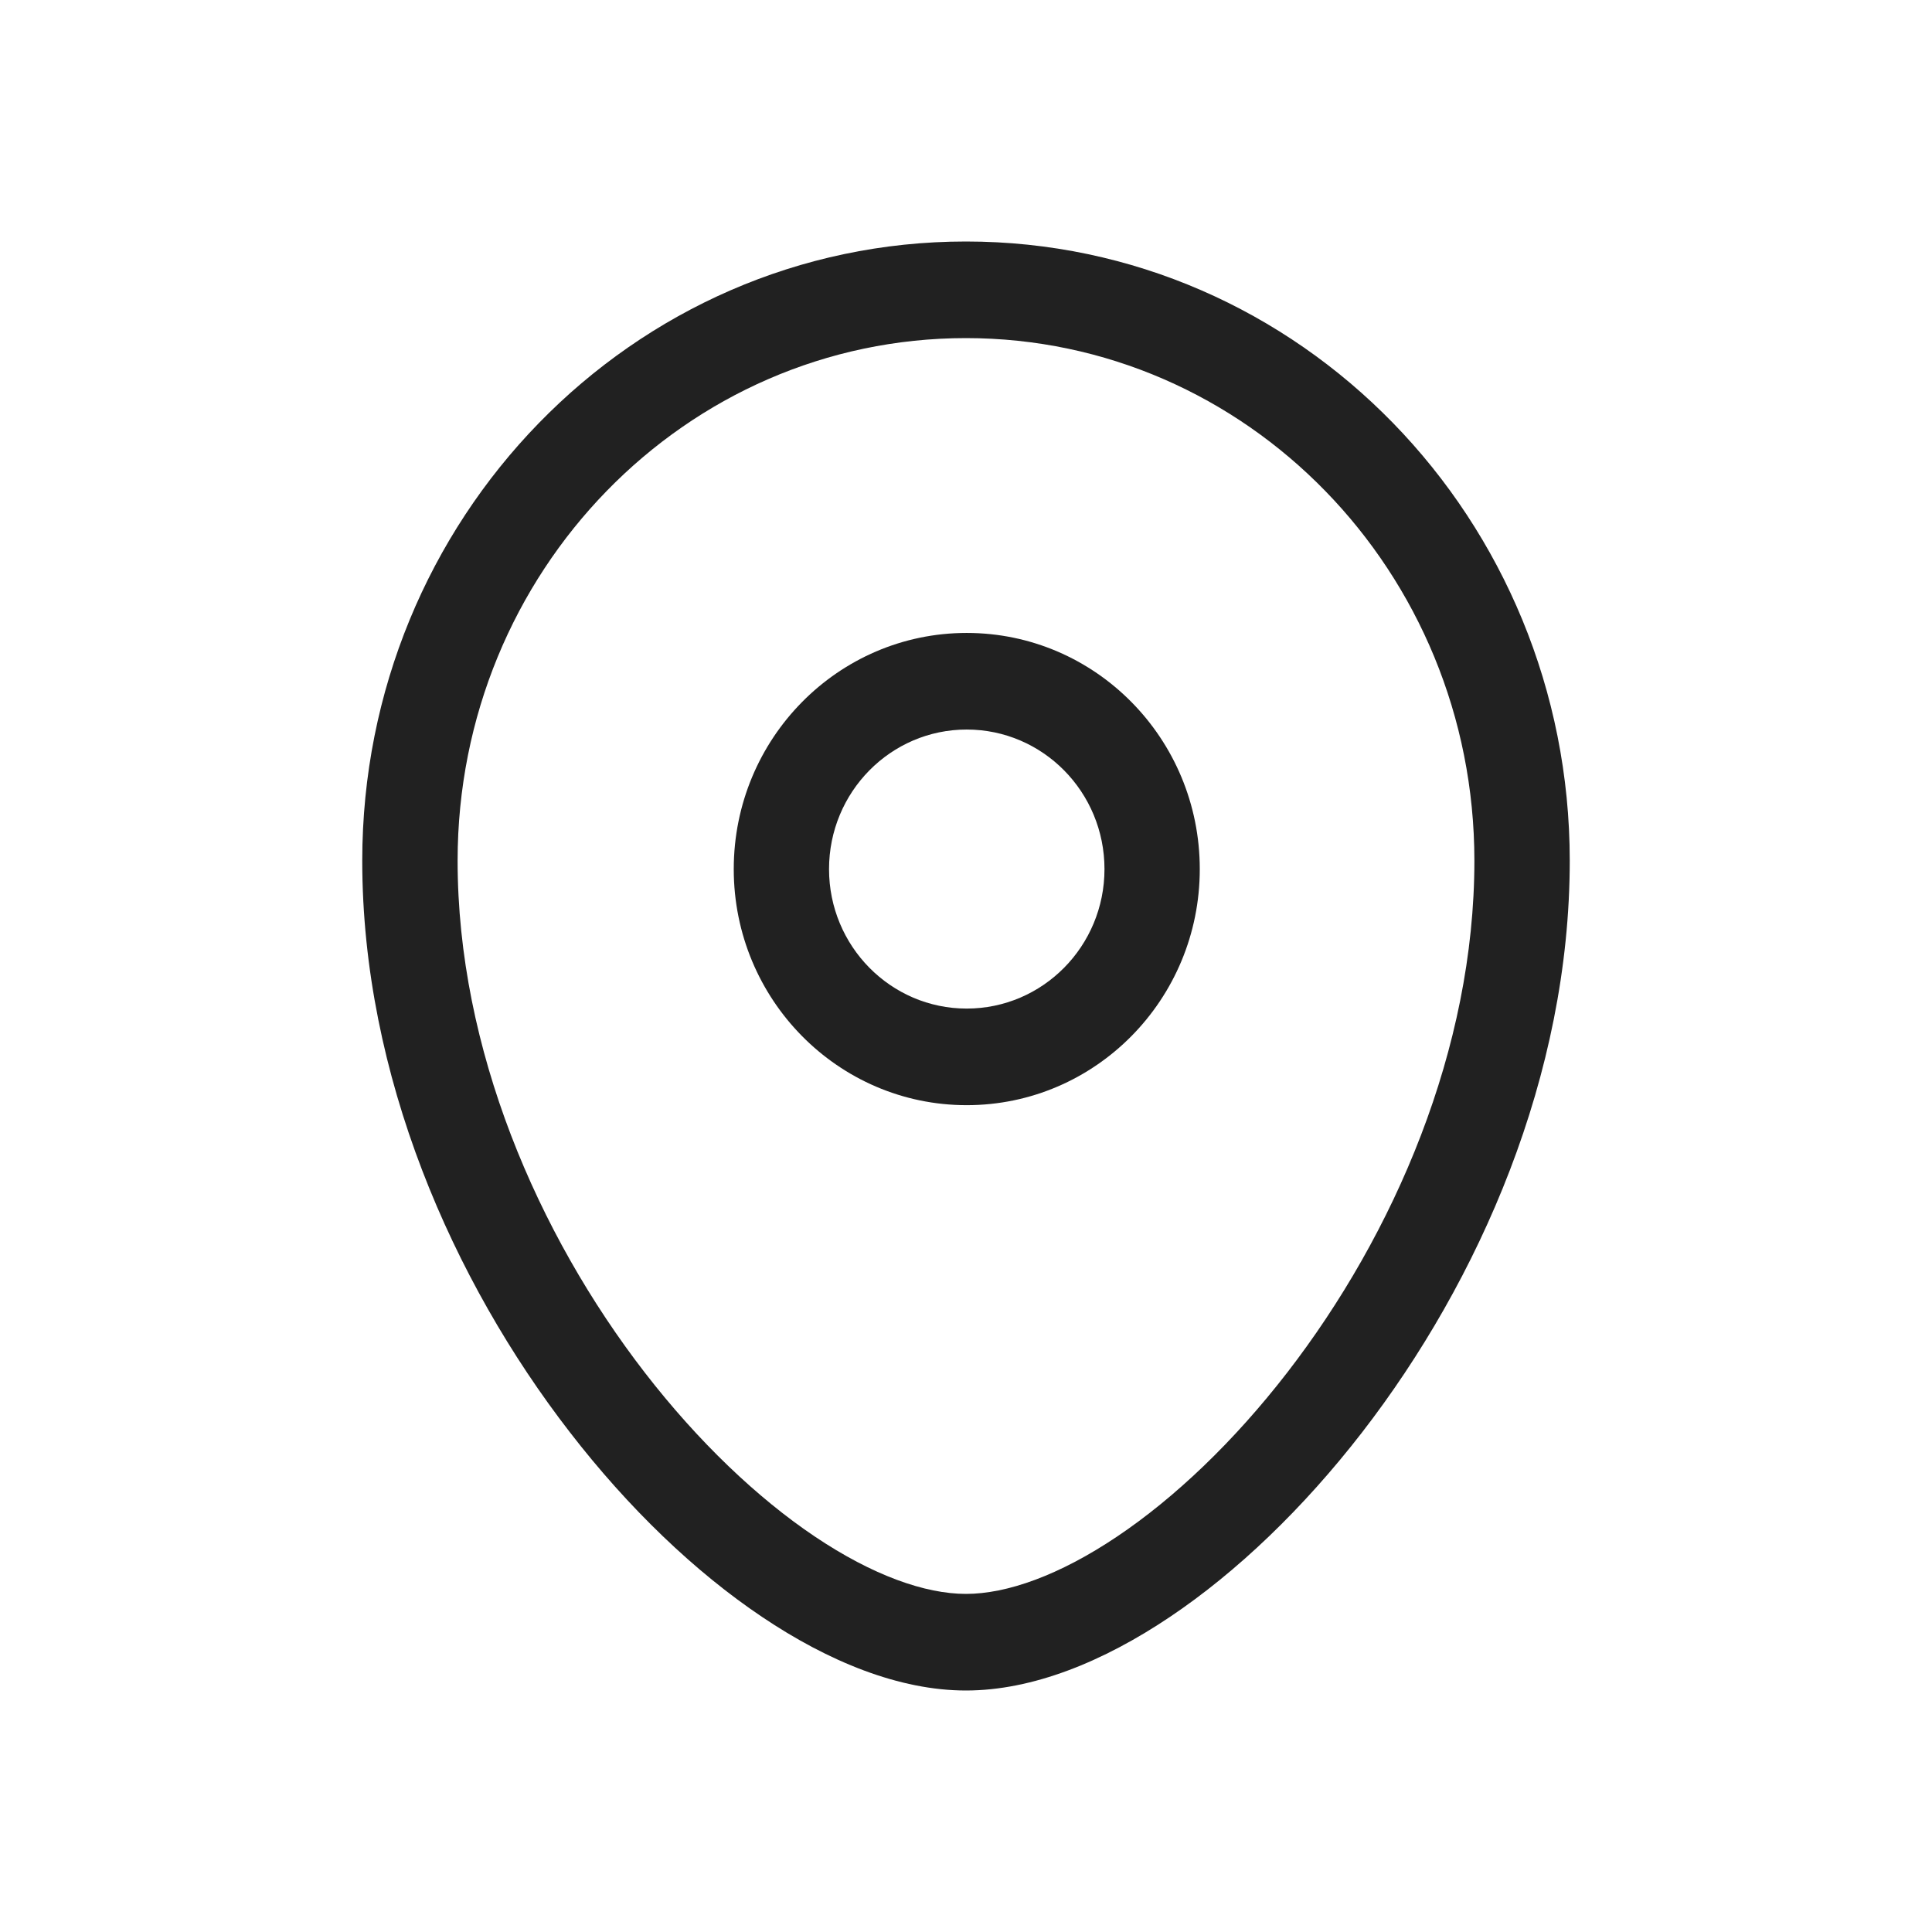 <svg width="28" height="28" viewBox="0 0 28 28" fill="none" xmlns="http://www.w3.org/2000/svg">
<path d="M17.388 12.596C17.388 10.705 15.876 9.173 14.01 9.173V10.573C15.113 10.573 16.007 11.478 16.007 12.596H17.388ZM14.01 9.173C12.146 9.173 10.634 10.705 10.634 12.596H12.015C12.015 11.478 12.909 10.573 14.01 10.573V9.173ZM10.634 12.596C10.634 14.485 12.146 16.017 14.01 16.017V14.617C12.909 14.617 12.015 13.712 12.015 12.596H10.634ZM14.01 16.017C15.876 16.017 17.388 14.485 17.388 12.596H16.007C16.007 13.712 15.113 14.617 14.01 14.617V16.017Z" fill="#212121"/>
<path d="M13.999 23.1C13.409 23.1 12.649 22.833 11.808 22.268C10.978 21.71 10.121 20.896 9.346 19.894C7.792 17.884 6.632 15.2 6.632 12.474H5.25C5.25 15.585 6.562 18.564 8.259 20.757C9.109 21.858 10.072 22.781 11.045 23.434C12.007 24.081 13.033 24.5 13.999 24.5V23.1ZM6.632 12.474C6.632 8.283 9.938 4.9 13.999 4.9V3.5C9.158 3.5 5.25 7.527 5.25 12.474H6.632ZM13.999 4.9C18.061 4.9 21.368 8.283 21.368 12.474H22.75C22.75 7.527 18.841 3.5 13.999 3.5V4.9ZM21.368 12.474C21.368 15.2 20.208 17.884 18.654 19.894C17.879 20.896 17.022 21.71 16.191 22.268C15.35 22.833 14.591 23.1 13.999 23.1V24.5C14.966 24.5 15.992 24.081 16.955 23.434C17.928 22.781 18.89 21.858 19.741 20.758C21.438 18.564 22.75 15.585 22.75 12.474H21.368Z" fill="#212121"/>
</svg>
